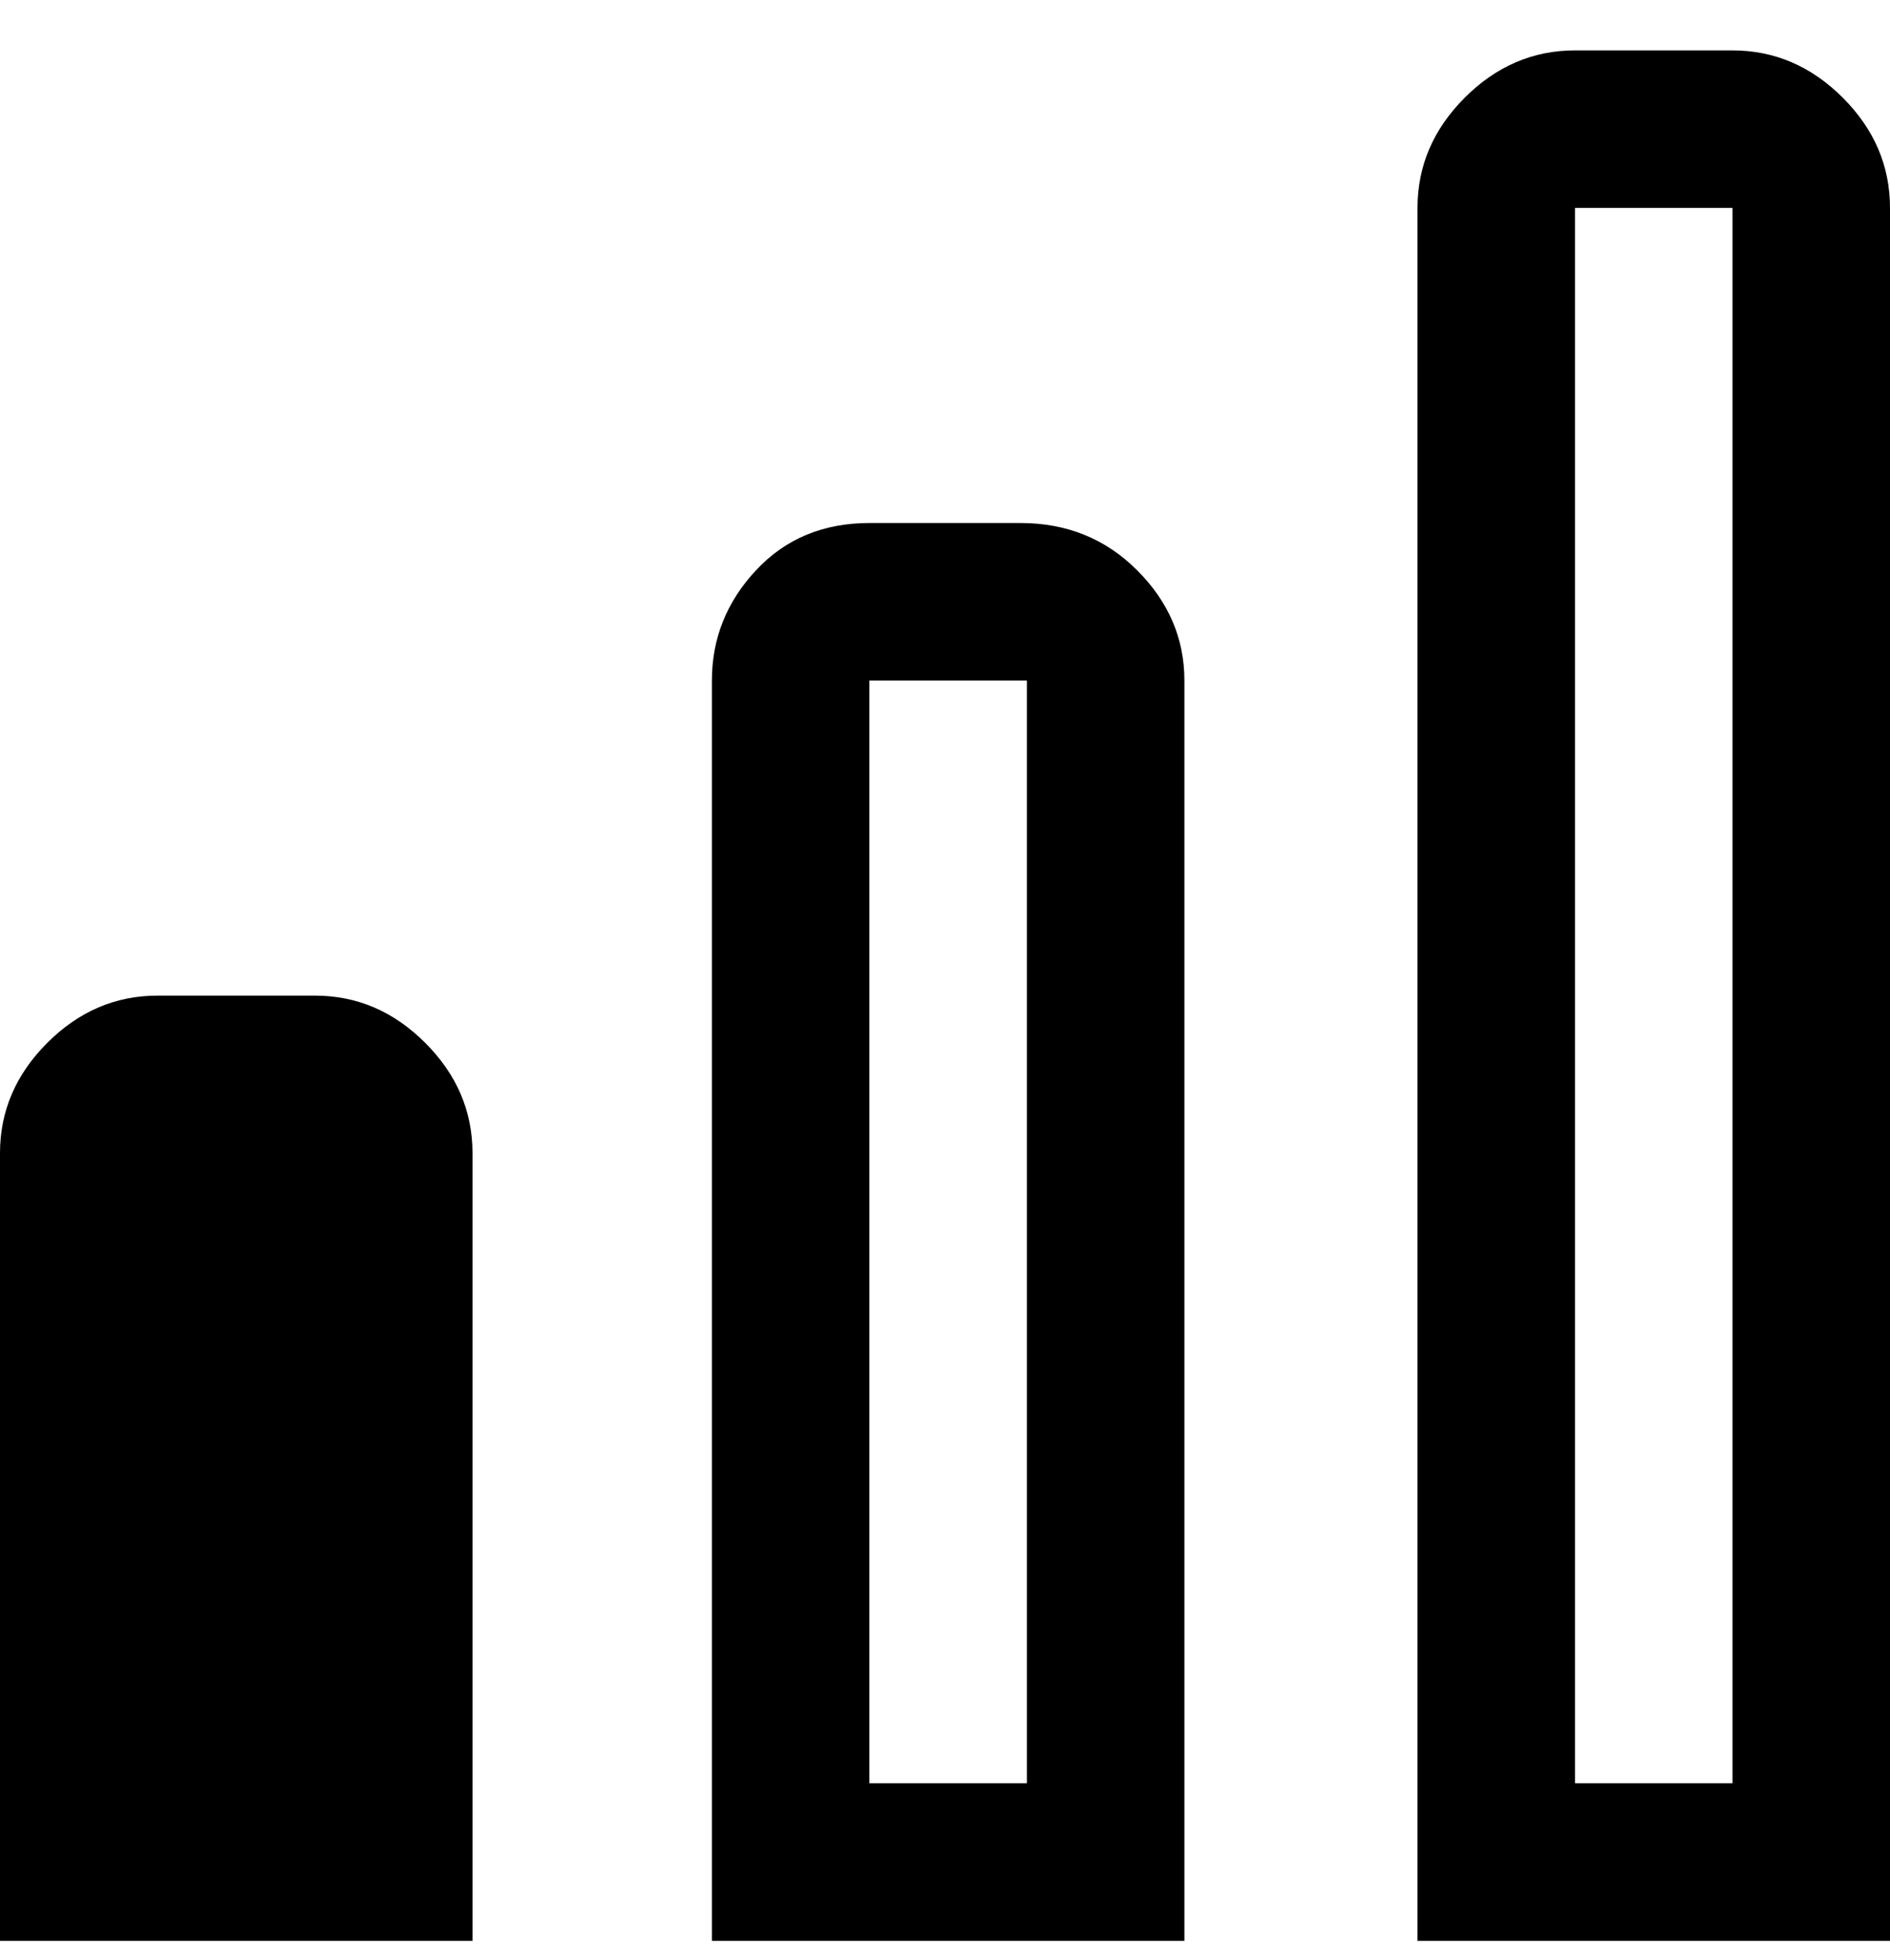 <svg viewBox="0 0 300 311" xmlns="http://www.w3.org/2000/svg"><path d="M163 83h-25q-11 0-18 7.5t-7 17.5v200h75V108q0-10-7.5-17.5T162 83h1zm0 200h-25V108h25v175zM275 8h-25q-10 0-17.5 7.5T225 33v275h75V33q0-10-7.5-17.5T275 8zm0 275h-25V33h25v250zM50 158H25q-10 0-17.5 7.5T0 183v125h75V183q0-10-7.5-17.5T50 158z"/></svg>